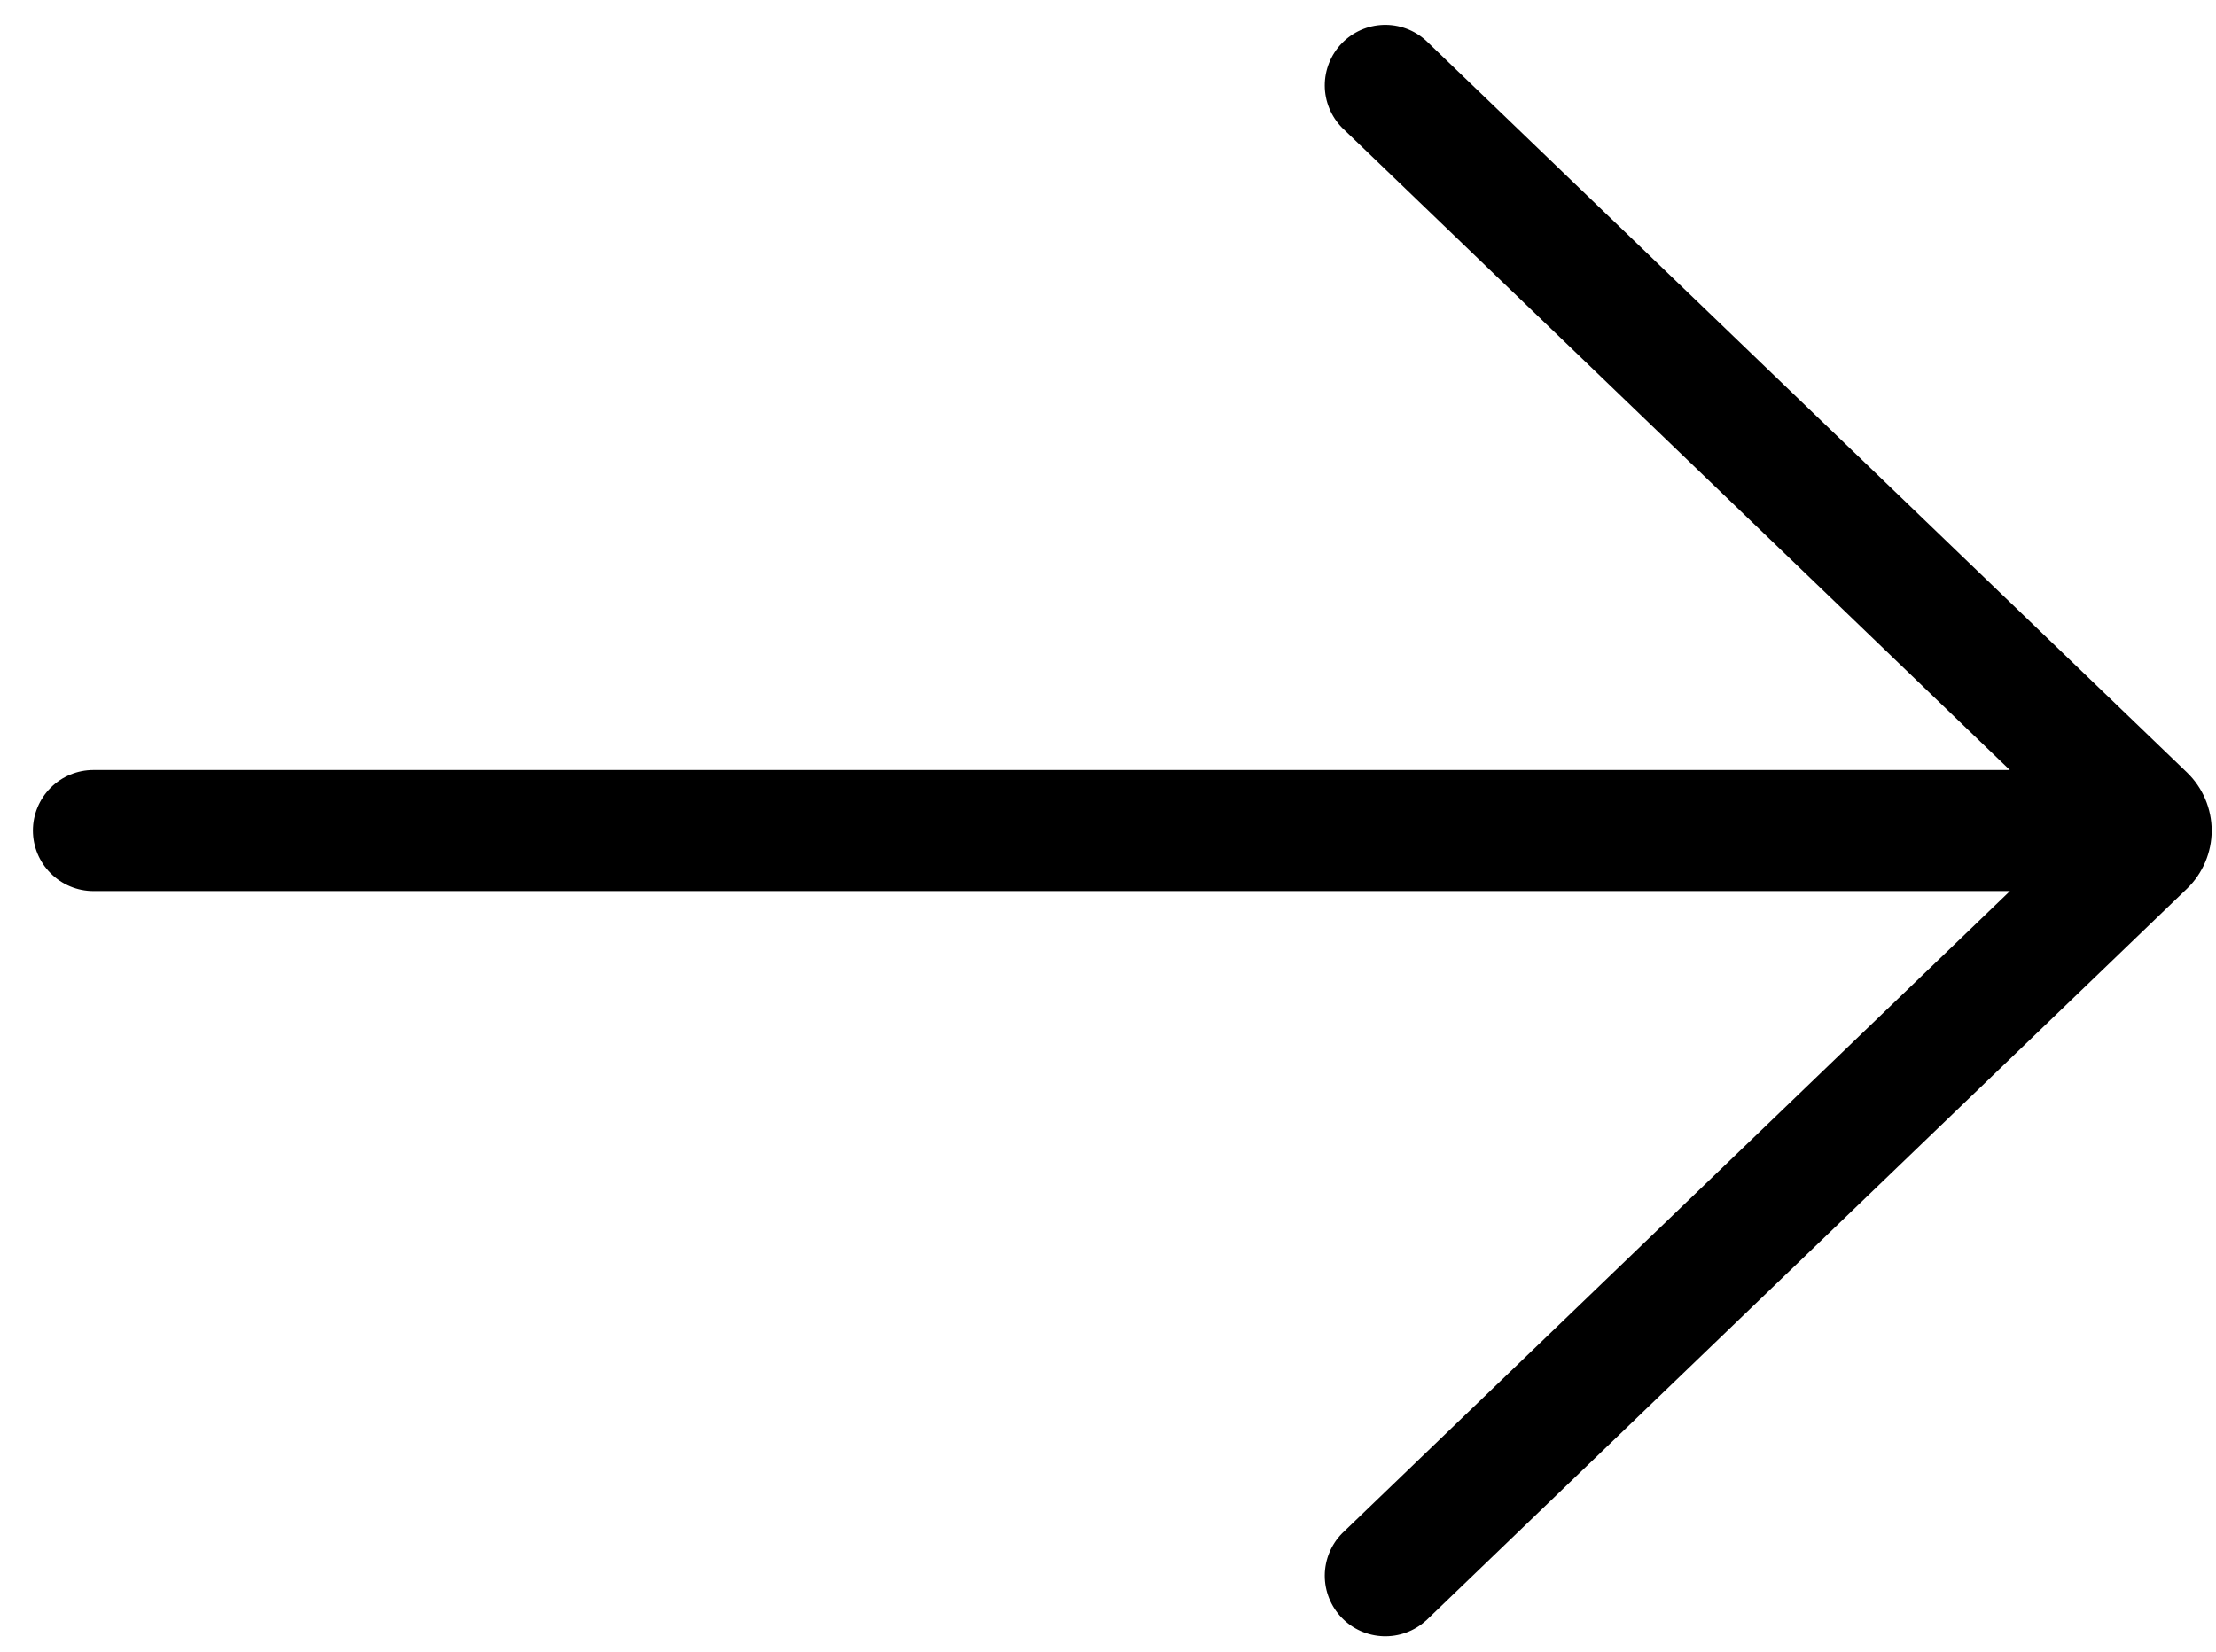 <svg width="55" height="41" viewBox="0 0 55 41" fill="none" xmlns="http://www.w3.org/2000/svg">
<path d="M35.392 40.228C35.103 40.49 34.723 40.63 34.332 40.616C33.942 40.603 33.572 40.438 33.301 40.157C33.03 39.876 32.879 39.499 32.88 39.109C32.882 38.718 33.036 38.343 33.309 38.064L49.886 22.119L2.319 22.119C1.921 22.119 1.539 21.96 1.257 21.678C0.975 21.397 0.817 21.015 0.817 20.616C0.817 20.218 0.975 19.836 1.257 19.554C1.539 19.272 1.921 19.114 2.319 19.114L49.883 19.114L33.309 3.17C33.036 2.891 32.882 2.516 32.88 2.126C32.879 1.735 33.03 1.359 33.301 1.077C33.572 0.796 33.942 0.631 34.332 0.618C34.723 0.605 35.103 0.744 35.392 1.007L54.279 19.174C54.473 19.361 54.627 19.585 54.733 19.833C54.838 20.081 54.893 20.348 54.893 20.617C54.893 20.887 54.838 21.153 54.733 21.401C54.627 21.649 54.473 21.874 54.279 22.061L35.392 40.23L35.392 40.228Z" fill="black"/>
</svg>

